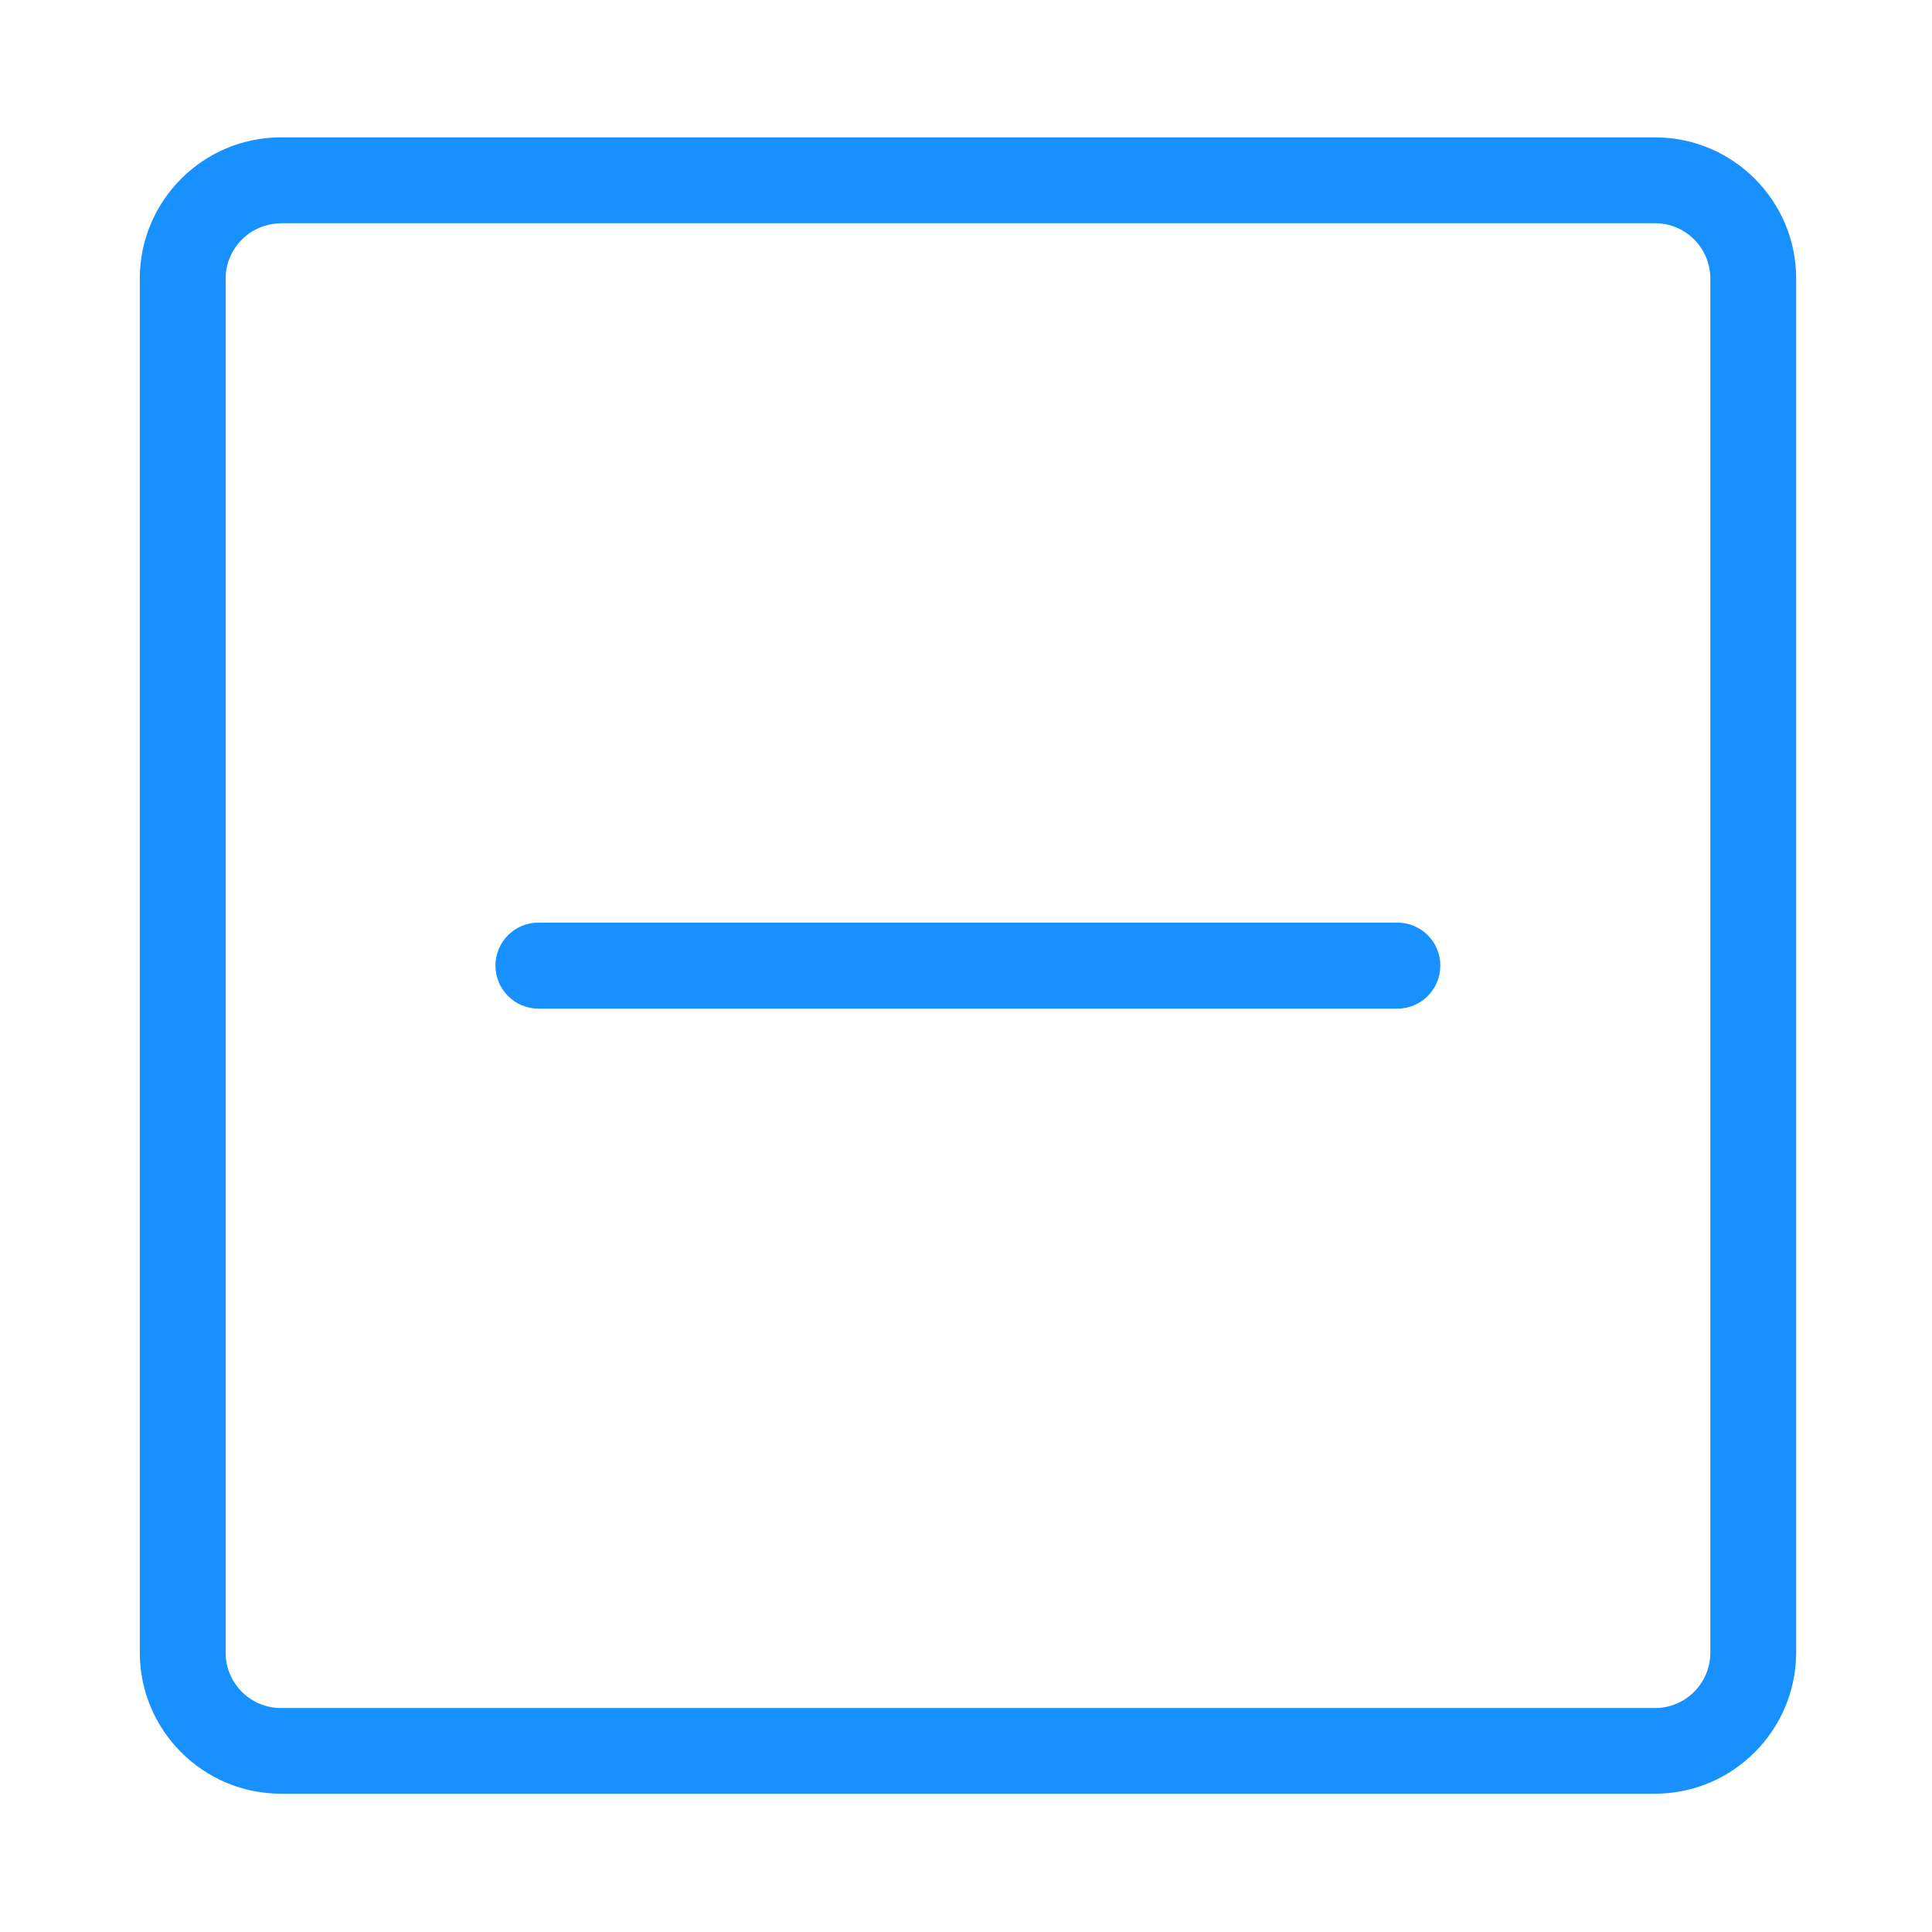 <?xml version="1.0" standalone="no"?><!DOCTYPE svg PUBLIC "-//W3C//DTD SVG 1.1//EN" "http://www.w3.org/Graphics/SVG/1.1/DTD/svg11.dtd"><svg t="1676963891061" class="icon" viewBox="0 0 1024 1024" version="1.1" xmlns="http://www.w3.org/2000/svg" p-id="18978" xmlns:xlink="http://www.w3.org/1999/xlink" width="128" height="128"><path d="M877.1 950.7H148.9c-41.2 0-74.8-33.5-74.8-74.8V147.6c0-41.2 33.5-74.8 74.8-74.8h728.3c41.2 0 74.8 33.5 74.8 74.8v728.3c-0.1 41.3-33.6 74.8-74.9 74.8zM148.9 118.4c-16.1 0-29.3 13.1-29.3 29.3V876c0 16.1 13.1 29.3 29.3 29.3h728.3c16.1 0 29.3-13.1 29.3-29.3V147.6c0-16.1-13.1-29.3-29.3-29.3H148.9z" fill="#1890ff" p-id="18979"></path><path d="M740.6 534.6H285.4c-12.6 0-22.8-10.2-22.8-22.8s10.2-22.8 22.8-22.8h455.2c12.6 0 22.8 10.2 22.8 22.8s-10.2 22.8-22.8 22.8z" fill="#1890ff" p-id="18980"></path></svg>